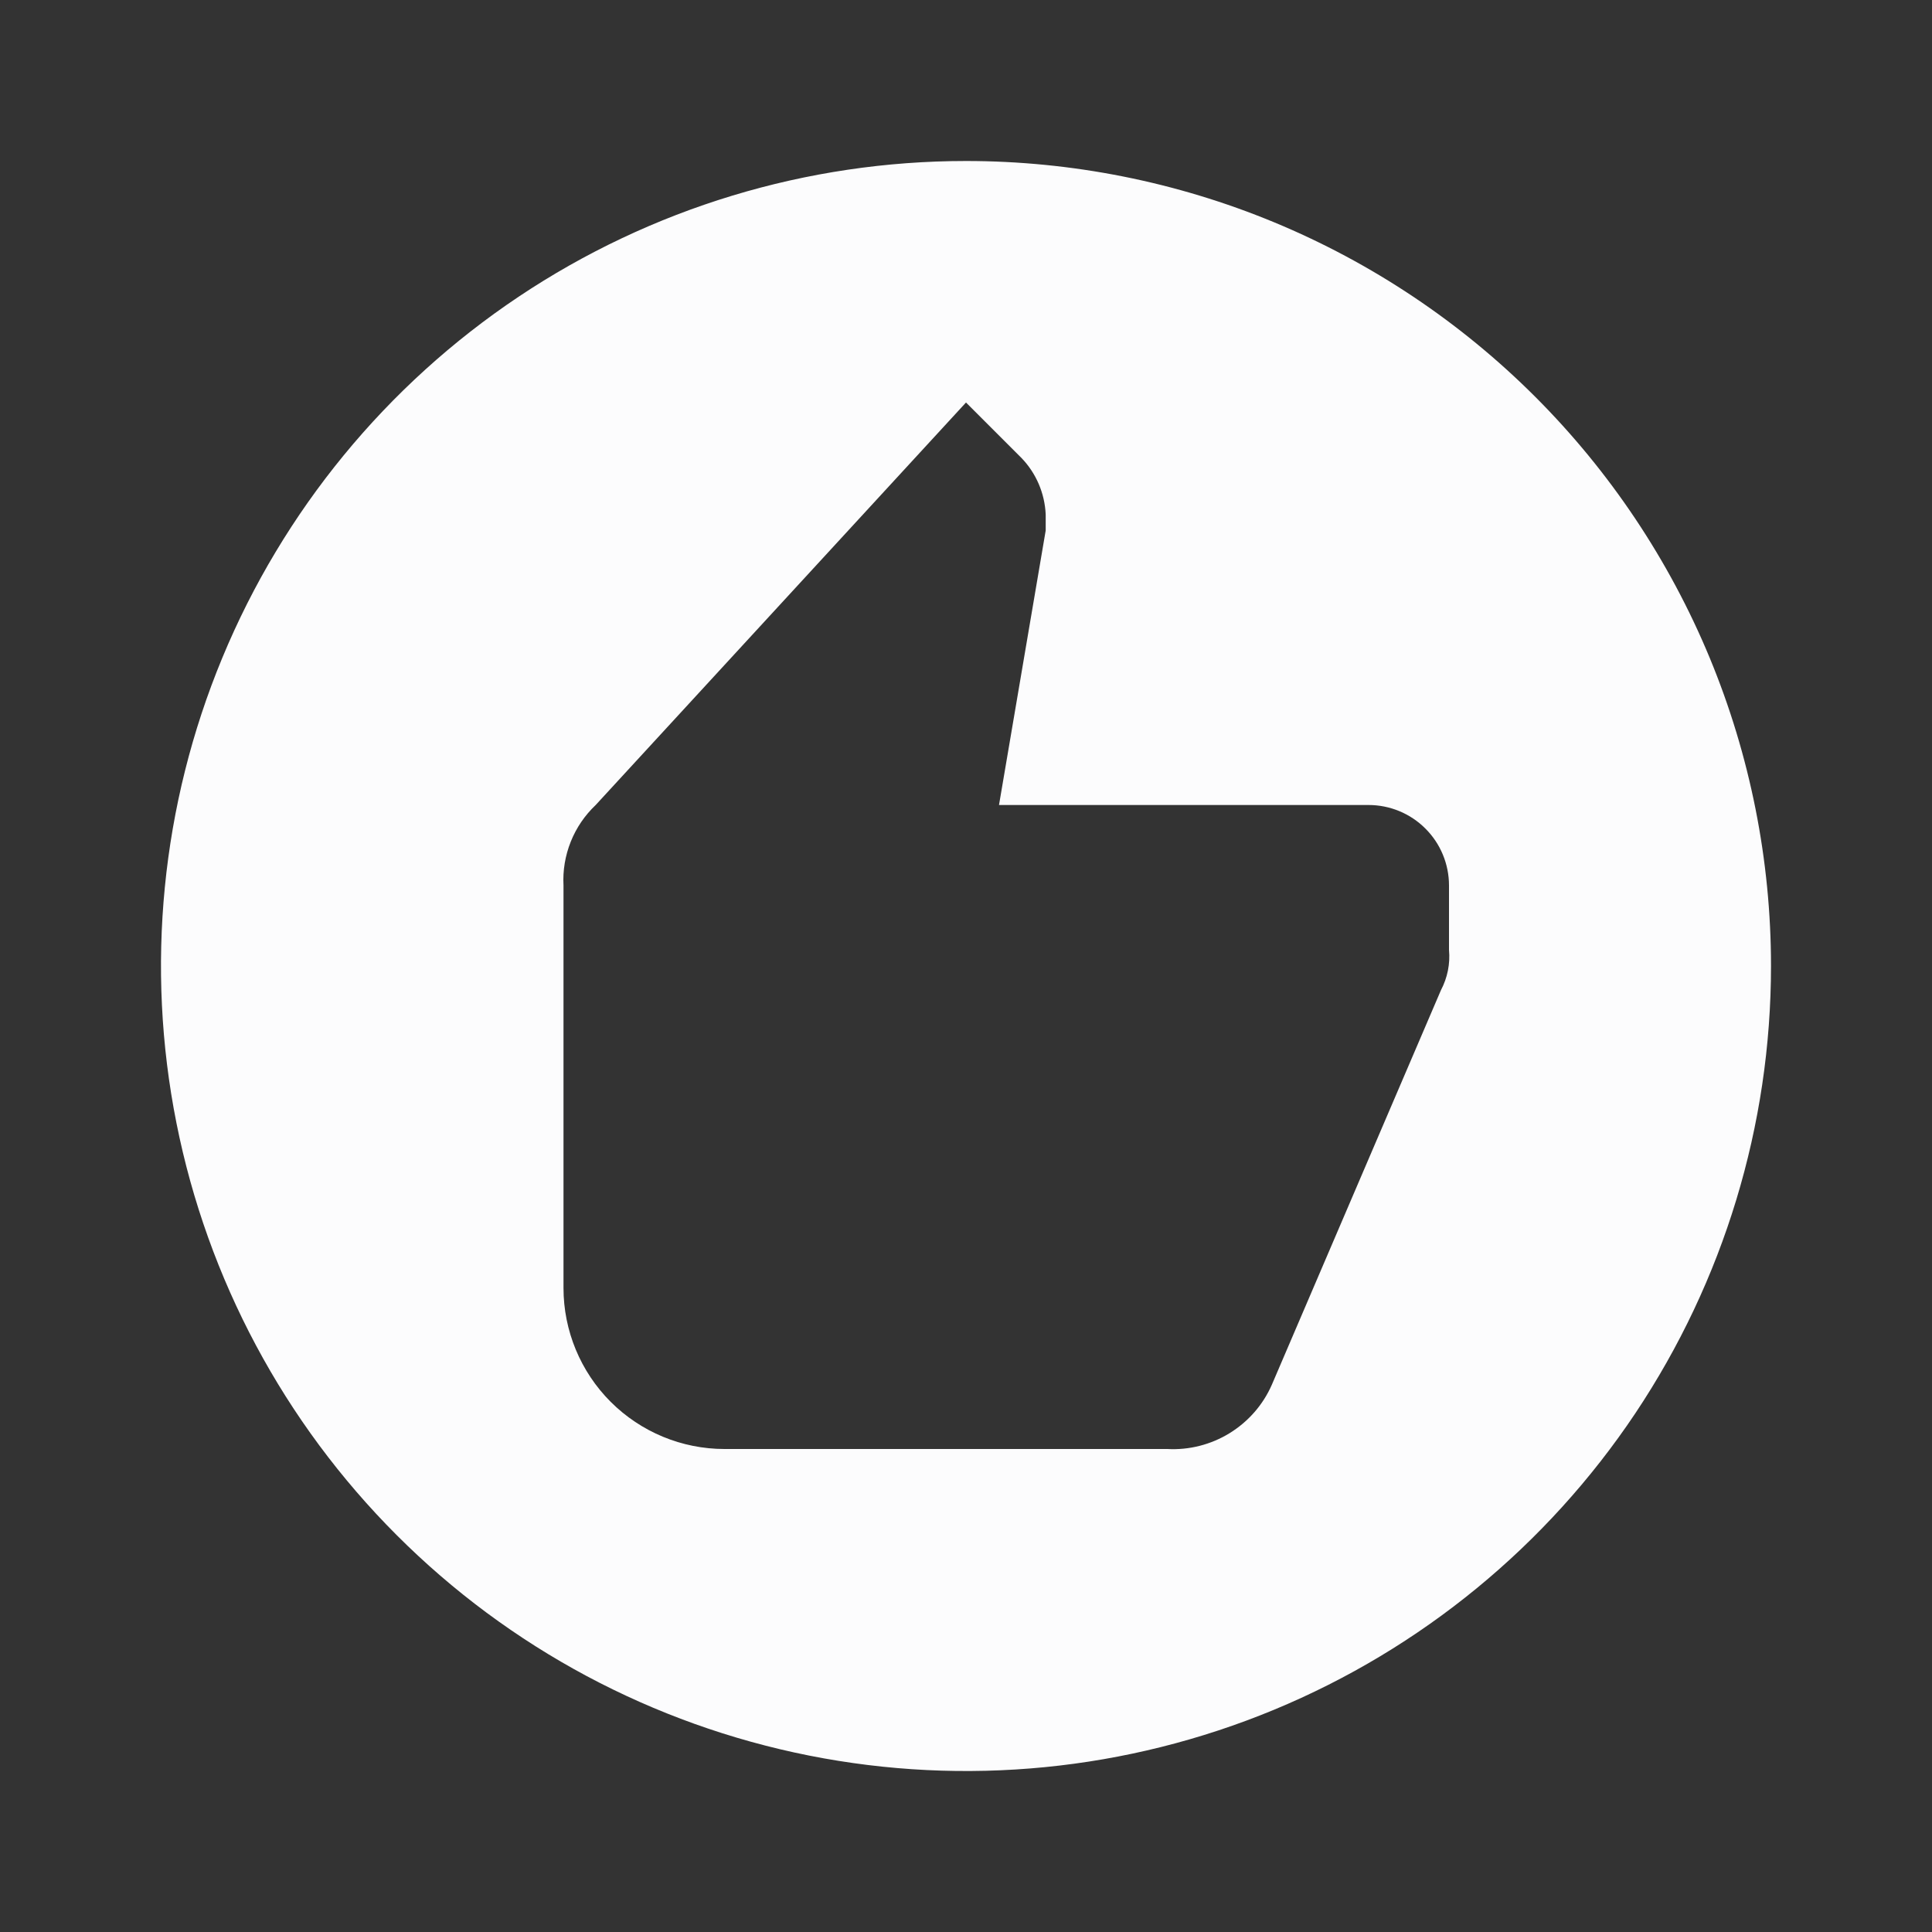 <svg width="24" height="24" viewBox="0 0 24 24" fill="none" xmlns="http://www.w3.org/2000/svg">
<rect x="0" y="0" width="24" height="24" fill="#333333" stroke="none"/>
<g clip-path="url(#clip0_20_20345)">
<path d="M12 2C10.022 2 8.089 2.586 6.444 3.685C4.8 4.784 3.518 6.346 2.761 8.173C2.004 10 1.806 12.011 2.192 13.951C2.578 15.891 3.53 17.672 4.929 19.071C6.327 20.47 8.109 21.422 10.049 21.808C11.989 22.194 14 21.996 15.827 21.239C17.654 20.482 19.216 19.2 20.315 17.556C21.413 15.911 22 13.978 22 12C22 10.687 21.741 9.386 21.239 8.173C20.736 6.96 20 5.858 19.071 4.929C18.142 4 17.04 3.264 15.827 2.761C14.614 2.259 13.313 2 12 2ZM18 11.8C18.016 11.973 17.981 12.146 17.9 12.3L15.8 17.2C15.691 17.45 15.507 17.66 15.275 17.803C15.043 17.946 14.772 18.015 14.5 18H9C8.47 18 7.961 17.789 7.586 17.414C7.211 17.039 7 16.53 7 16V11C6.99 10.814 7.021 10.629 7.09 10.456C7.159 10.283 7.265 10.128 7.4 10L12 5L12.69 5.69C12.872 5.879 12.978 6.128 12.99 6.39V6.59L12.41 10H17C17.265 10 17.52 10.105 17.707 10.293C17.895 10.48 18 10.735 18 11V11.8Z" fill="#FCFCFD"/>
</g>
<defs>
<clipPath id="clip0_20_20345">
<rect width="24" height="24" fill="white"/>
</clipPath>
</defs>
</svg>
